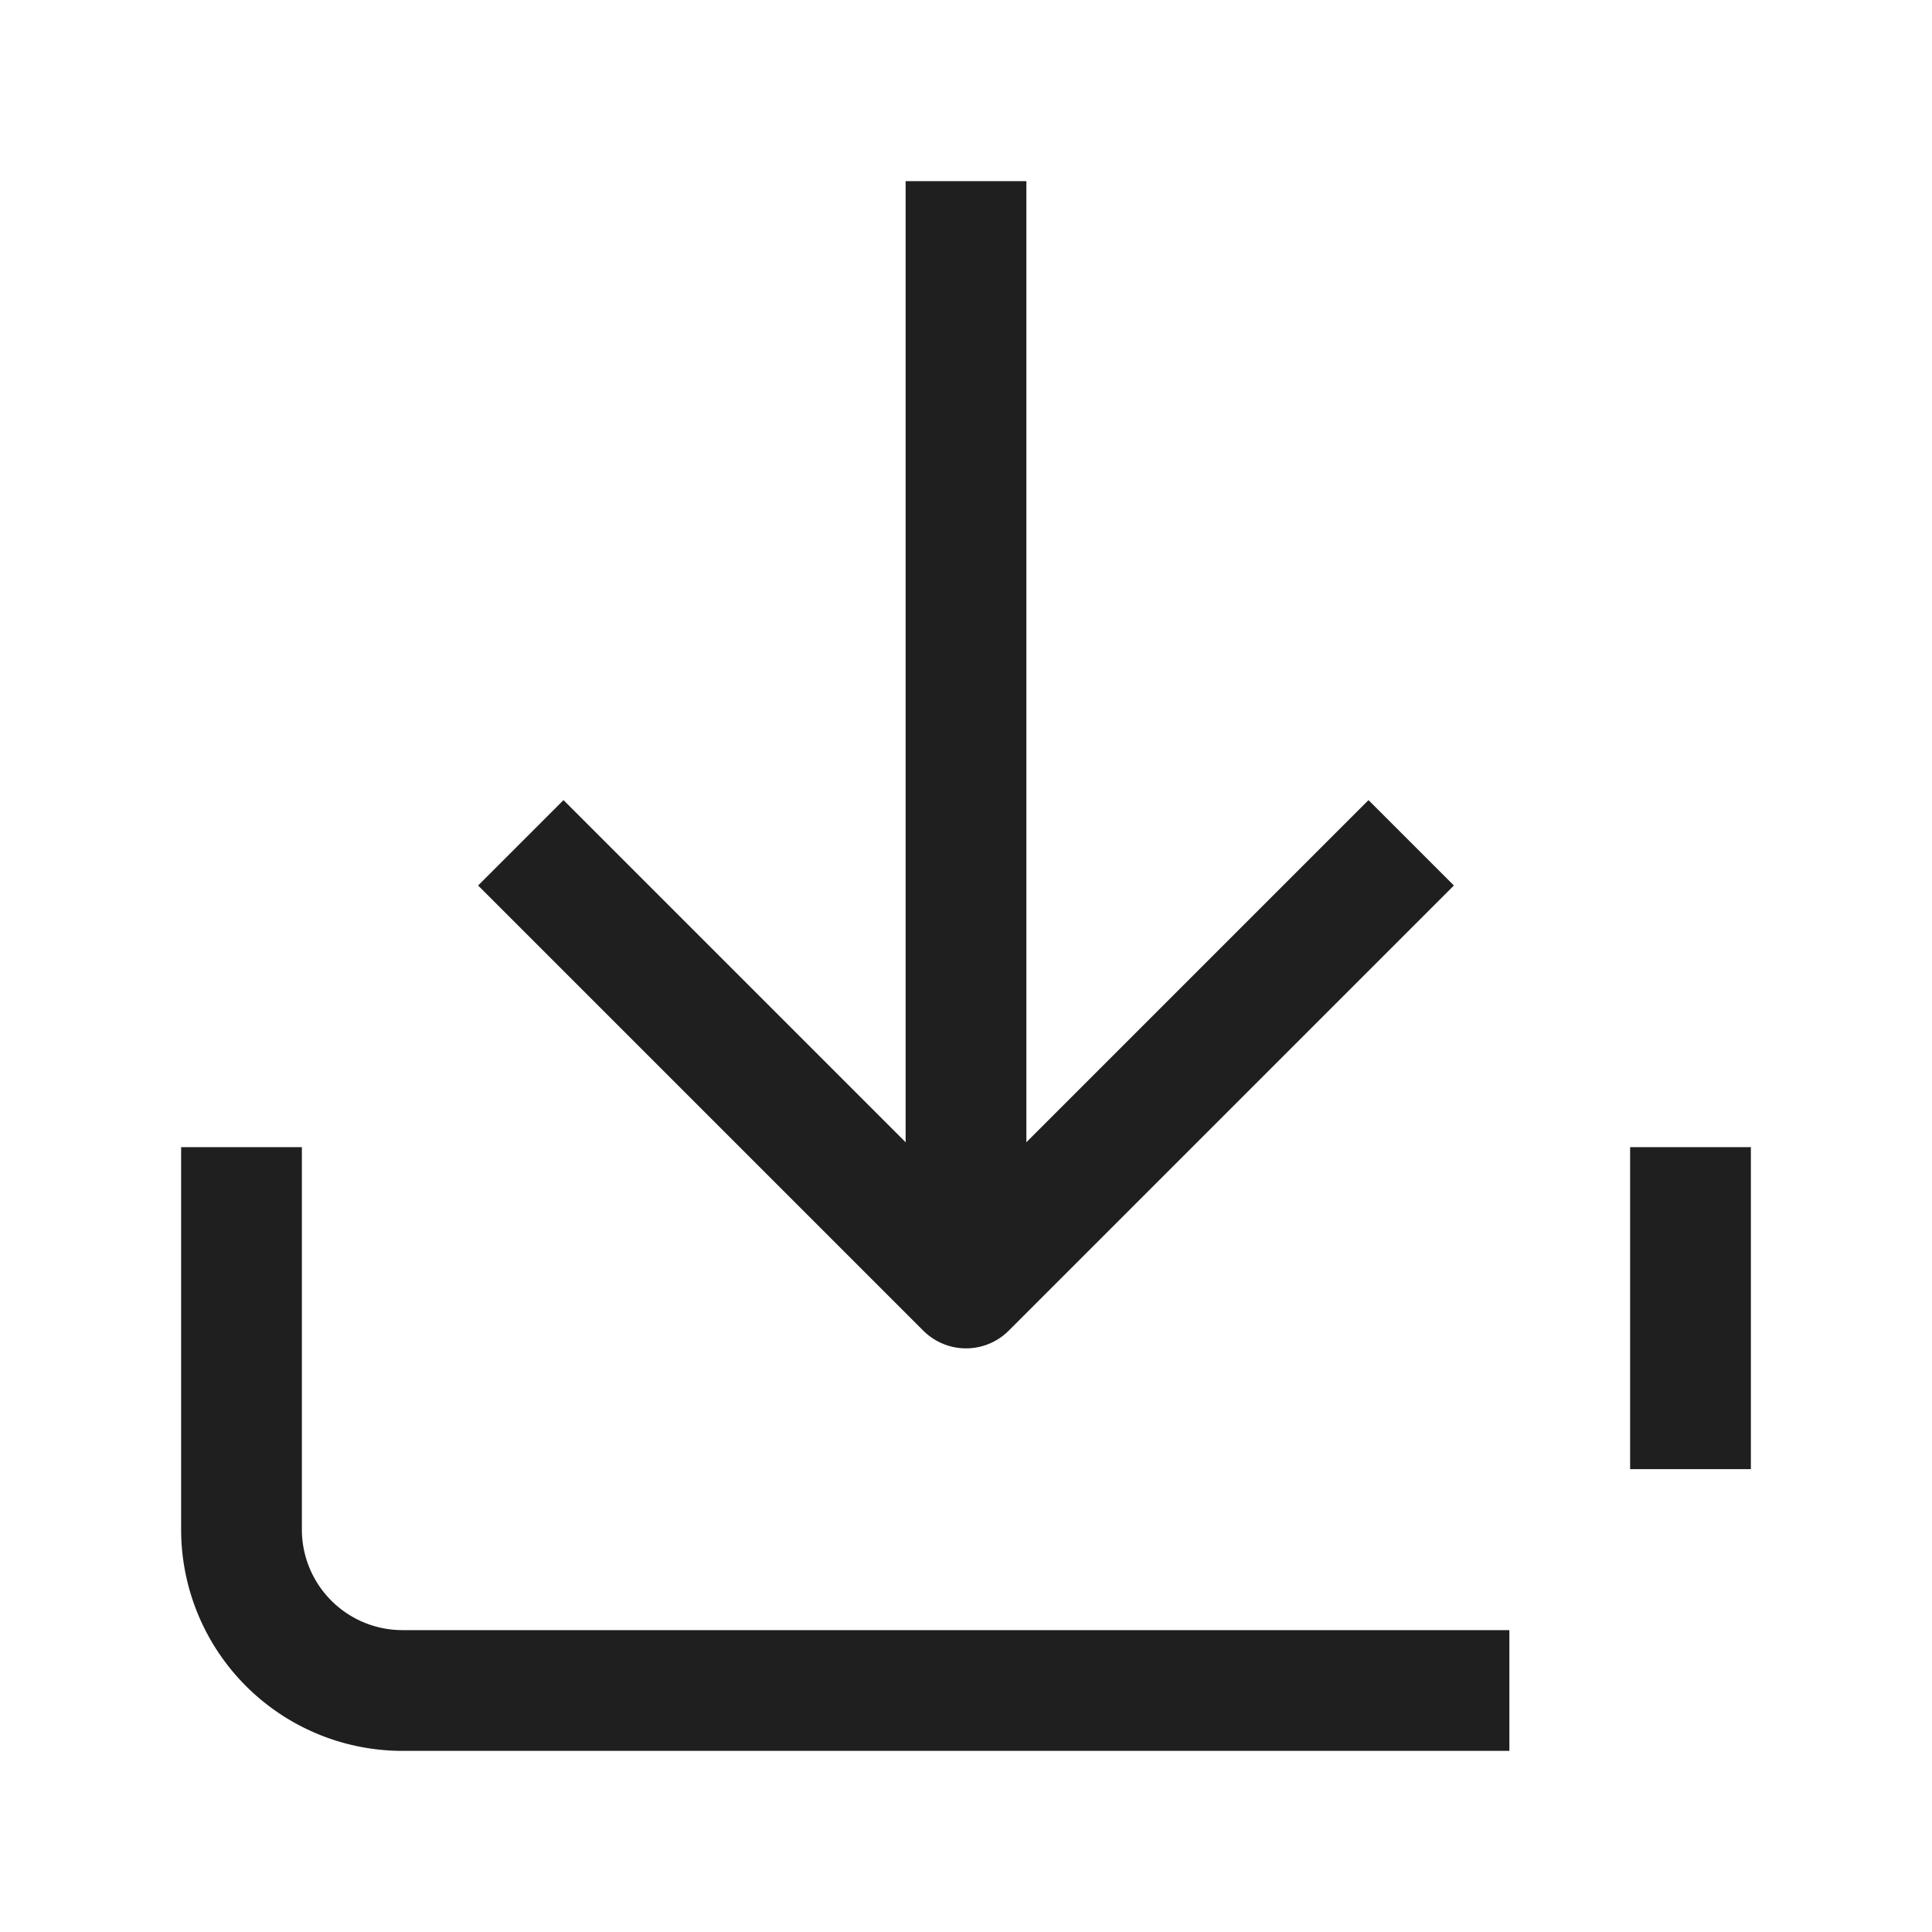<svg xmlns="http://www.w3.org/2000/svg" width="24" height="24" viewBox="0 0 24 24">
  <g id="icon_24_download" data-name="icon/24/download" transform="translate(-236 -379.897)">
    <rect id="Rectangle_171" data-name="Rectangle 171" width="24" height="24" transform="translate(236 379.897)" fill="#fff"/>
    <path id="Path_693" data-name="Path 693" d="M21,15v2.5M18,21H5a2,2,0,0,1-2-2V15" transform="translate(236 379.897)" fill="none" stroke="#1f1f1f" stroke-linecap="square" stroke-linejoin="round" stroke-width="1.5"/>
    <path id="Path_694" data-name="Path 694" d="M7,11l5,5,5-5" transform="translate(236 379.897)" fill="none" stroke="#1f1f1f" stroke-linecap="square" stroke-linejoin="round" stroke-width="1.5"/>
    <path id="Path_695" data-name="Path 695" d="M12,15V3" transform="translate(236 379.897)" fill="none" stroke="#1f1f1f" stroke-linecap="square" stroke-linejoin="round" stroke-width="1.5"/>
  </g>
</svg>
